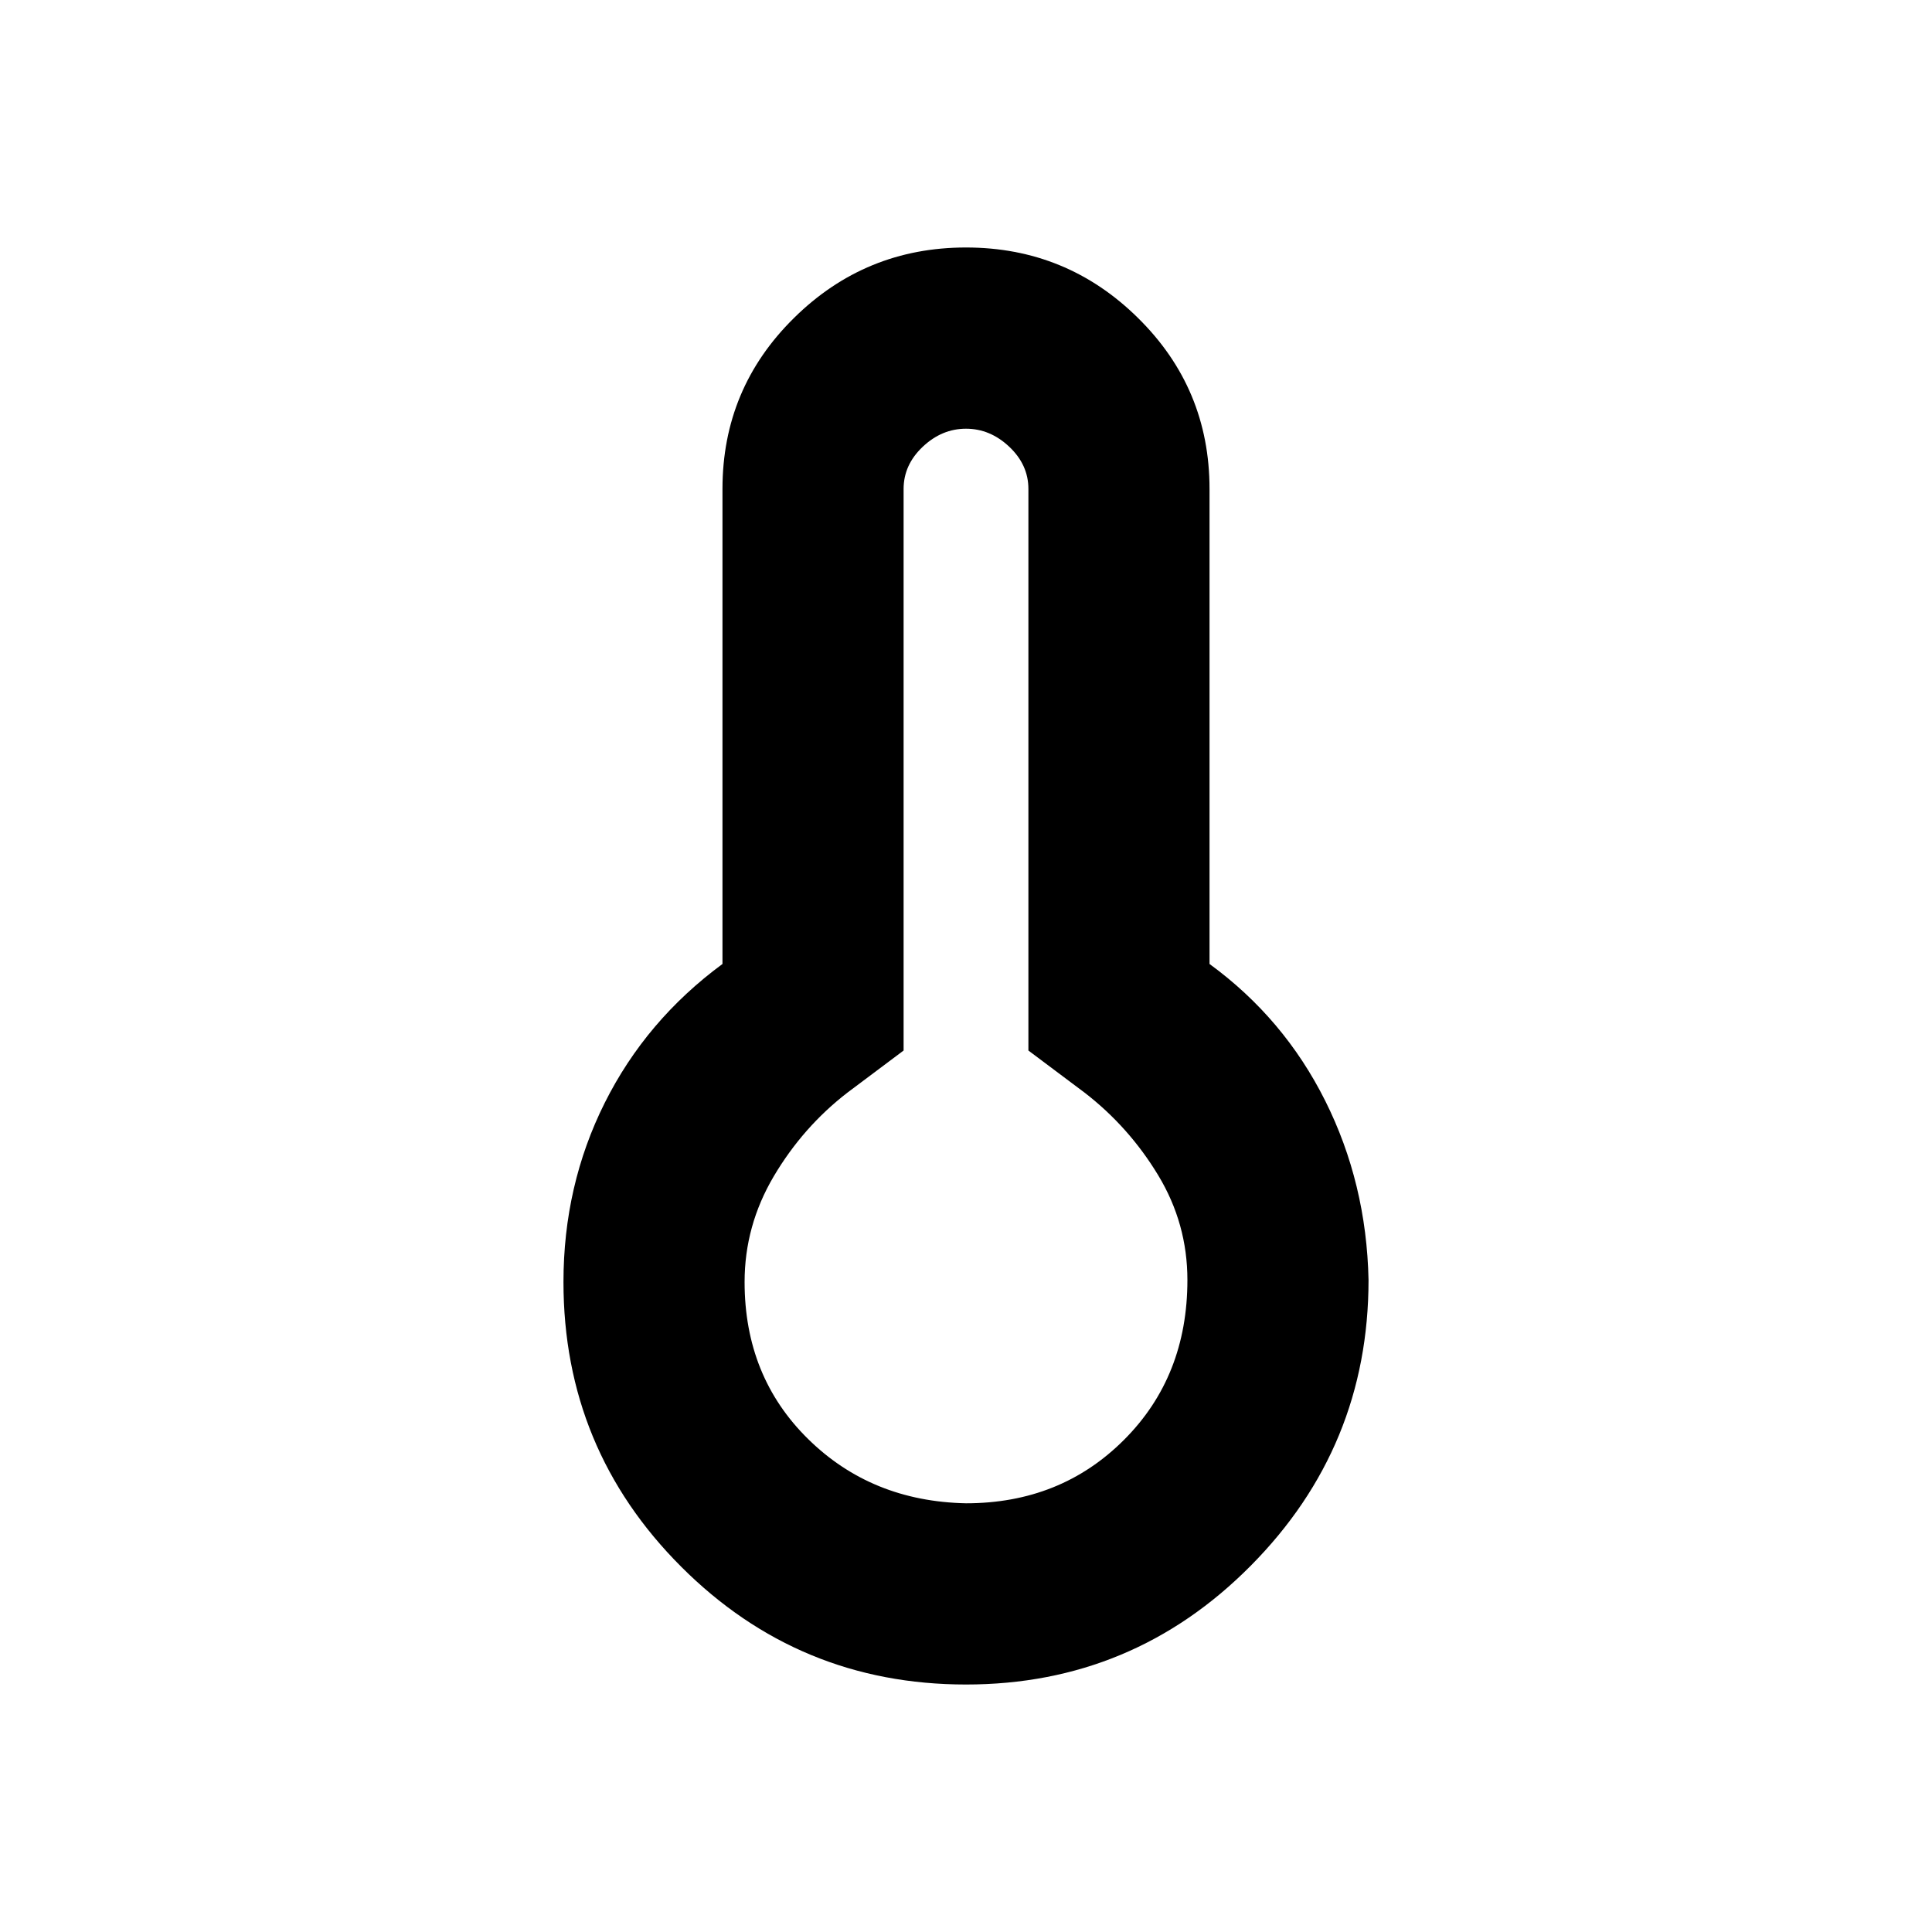 <svg xmlns="http://www.w3.org/2000/svg" height="20" width="20"><path d="M10 17.438q-1.729 0-2.948-1.219Q5.833 15 5.833 13.271q0-1 .427-1.854.428-.855 1.219-1.438V5.062q0-1.041.74-1.77.739-.73 1.781-.73 1.042 0 1.781.73.74.729.74 1.77v4.917q.771.563 1.198 1.417.427.854.448 1.854 0 1.729-1.219 2.958-1.219 1.23-2.948 1.23Zm0-1.876q.979 0 1.635-.656.657-.656.657-1.656 0-.583-.302-1.083t-.761-.855l-.583-.437V5.062q0-.25-.198-.437T10 4.438q-.25 0-.448.187t-.198.437v5.813l-.583.437q-.459.355-.761.865-.302.511-.302 1.094 0 .979.657 1.625.656.646 1.635.666Z"/></svg>